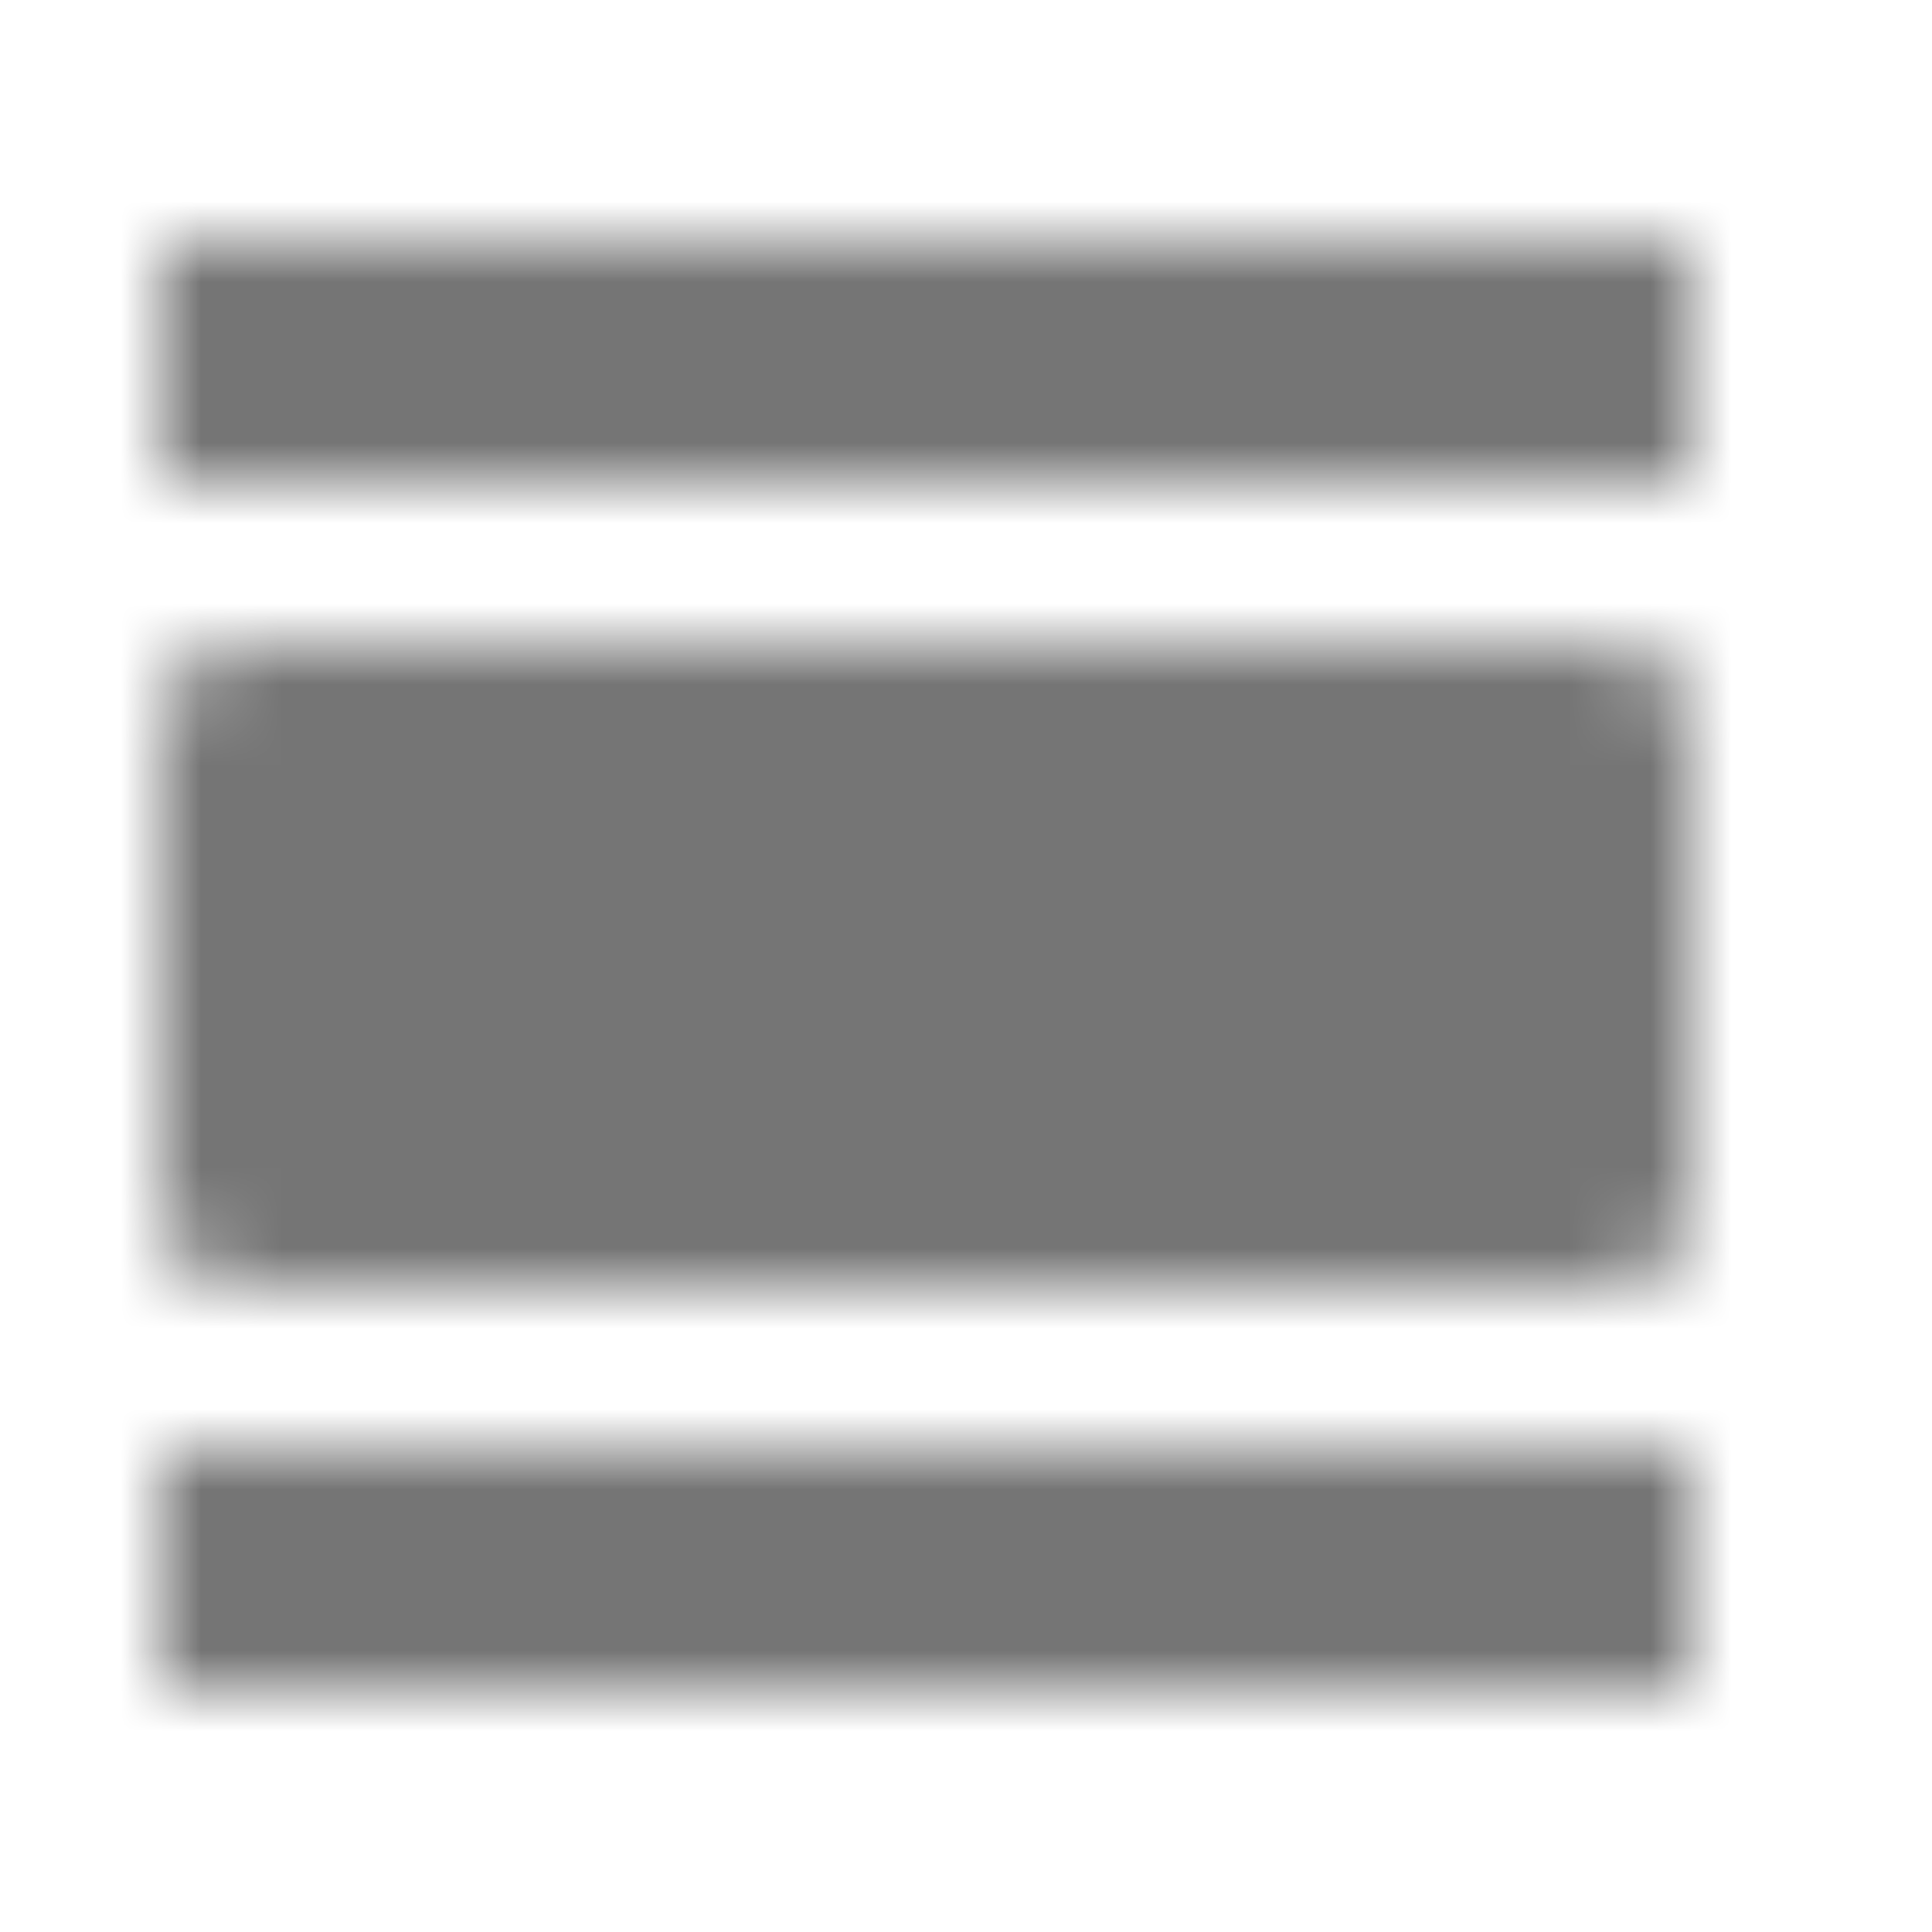 <?xml version="1.0" encoding="UTF-8"?>
<svg width="24px" height="24px" viewBox="0 0 24 24" version="1.1" xmlns="http://www.w3.org/2000/svg" xmlns:xlink="http://www.w3.org/1999/xlink">
    <!-- Generator: Sketch 50 (54983) - http://www.bohemiancoding.com/sketch -->
    <title>icon/action/view_day_24px</title>
    <desc>Created with Sketch.</desc>
    <defs>
        <path d="M2,21 L21,21 L21,18 L2,18 L2,21 Z M20,8 L3,8 C2.45,8 2,8.45 2,9 L2,15 C2,15.55 2.45,16 3,16 L20,16 C20.55,16 21,15.55 21,15 L21,9 C21,8.45 20.55,8 20,8 Z M2,3 L2,6 L21,6 L21,3 L2,3 Z" id="path-1"></path>
    </defs>
    <g id="icon/action/view_day_24px" stroke="none" stroke-width="1" fill="none" fill-rule="evenodd">
        <mask id="mask-2" fill="white">
            <use xlink:href="#path-1"></use>
        </mask>
        <g fill-rule="nonzero"></g>
        <g id="✱-/-Color-/-Icons-/-Black-/-Inactive" mask="url(#mask-2)" fill="#000000" fill-opacity="0.54">
            <rect id="Rectangle" x="0" y="0" width="24" height="24"></rect>
        </g>
    </g>
</svg>